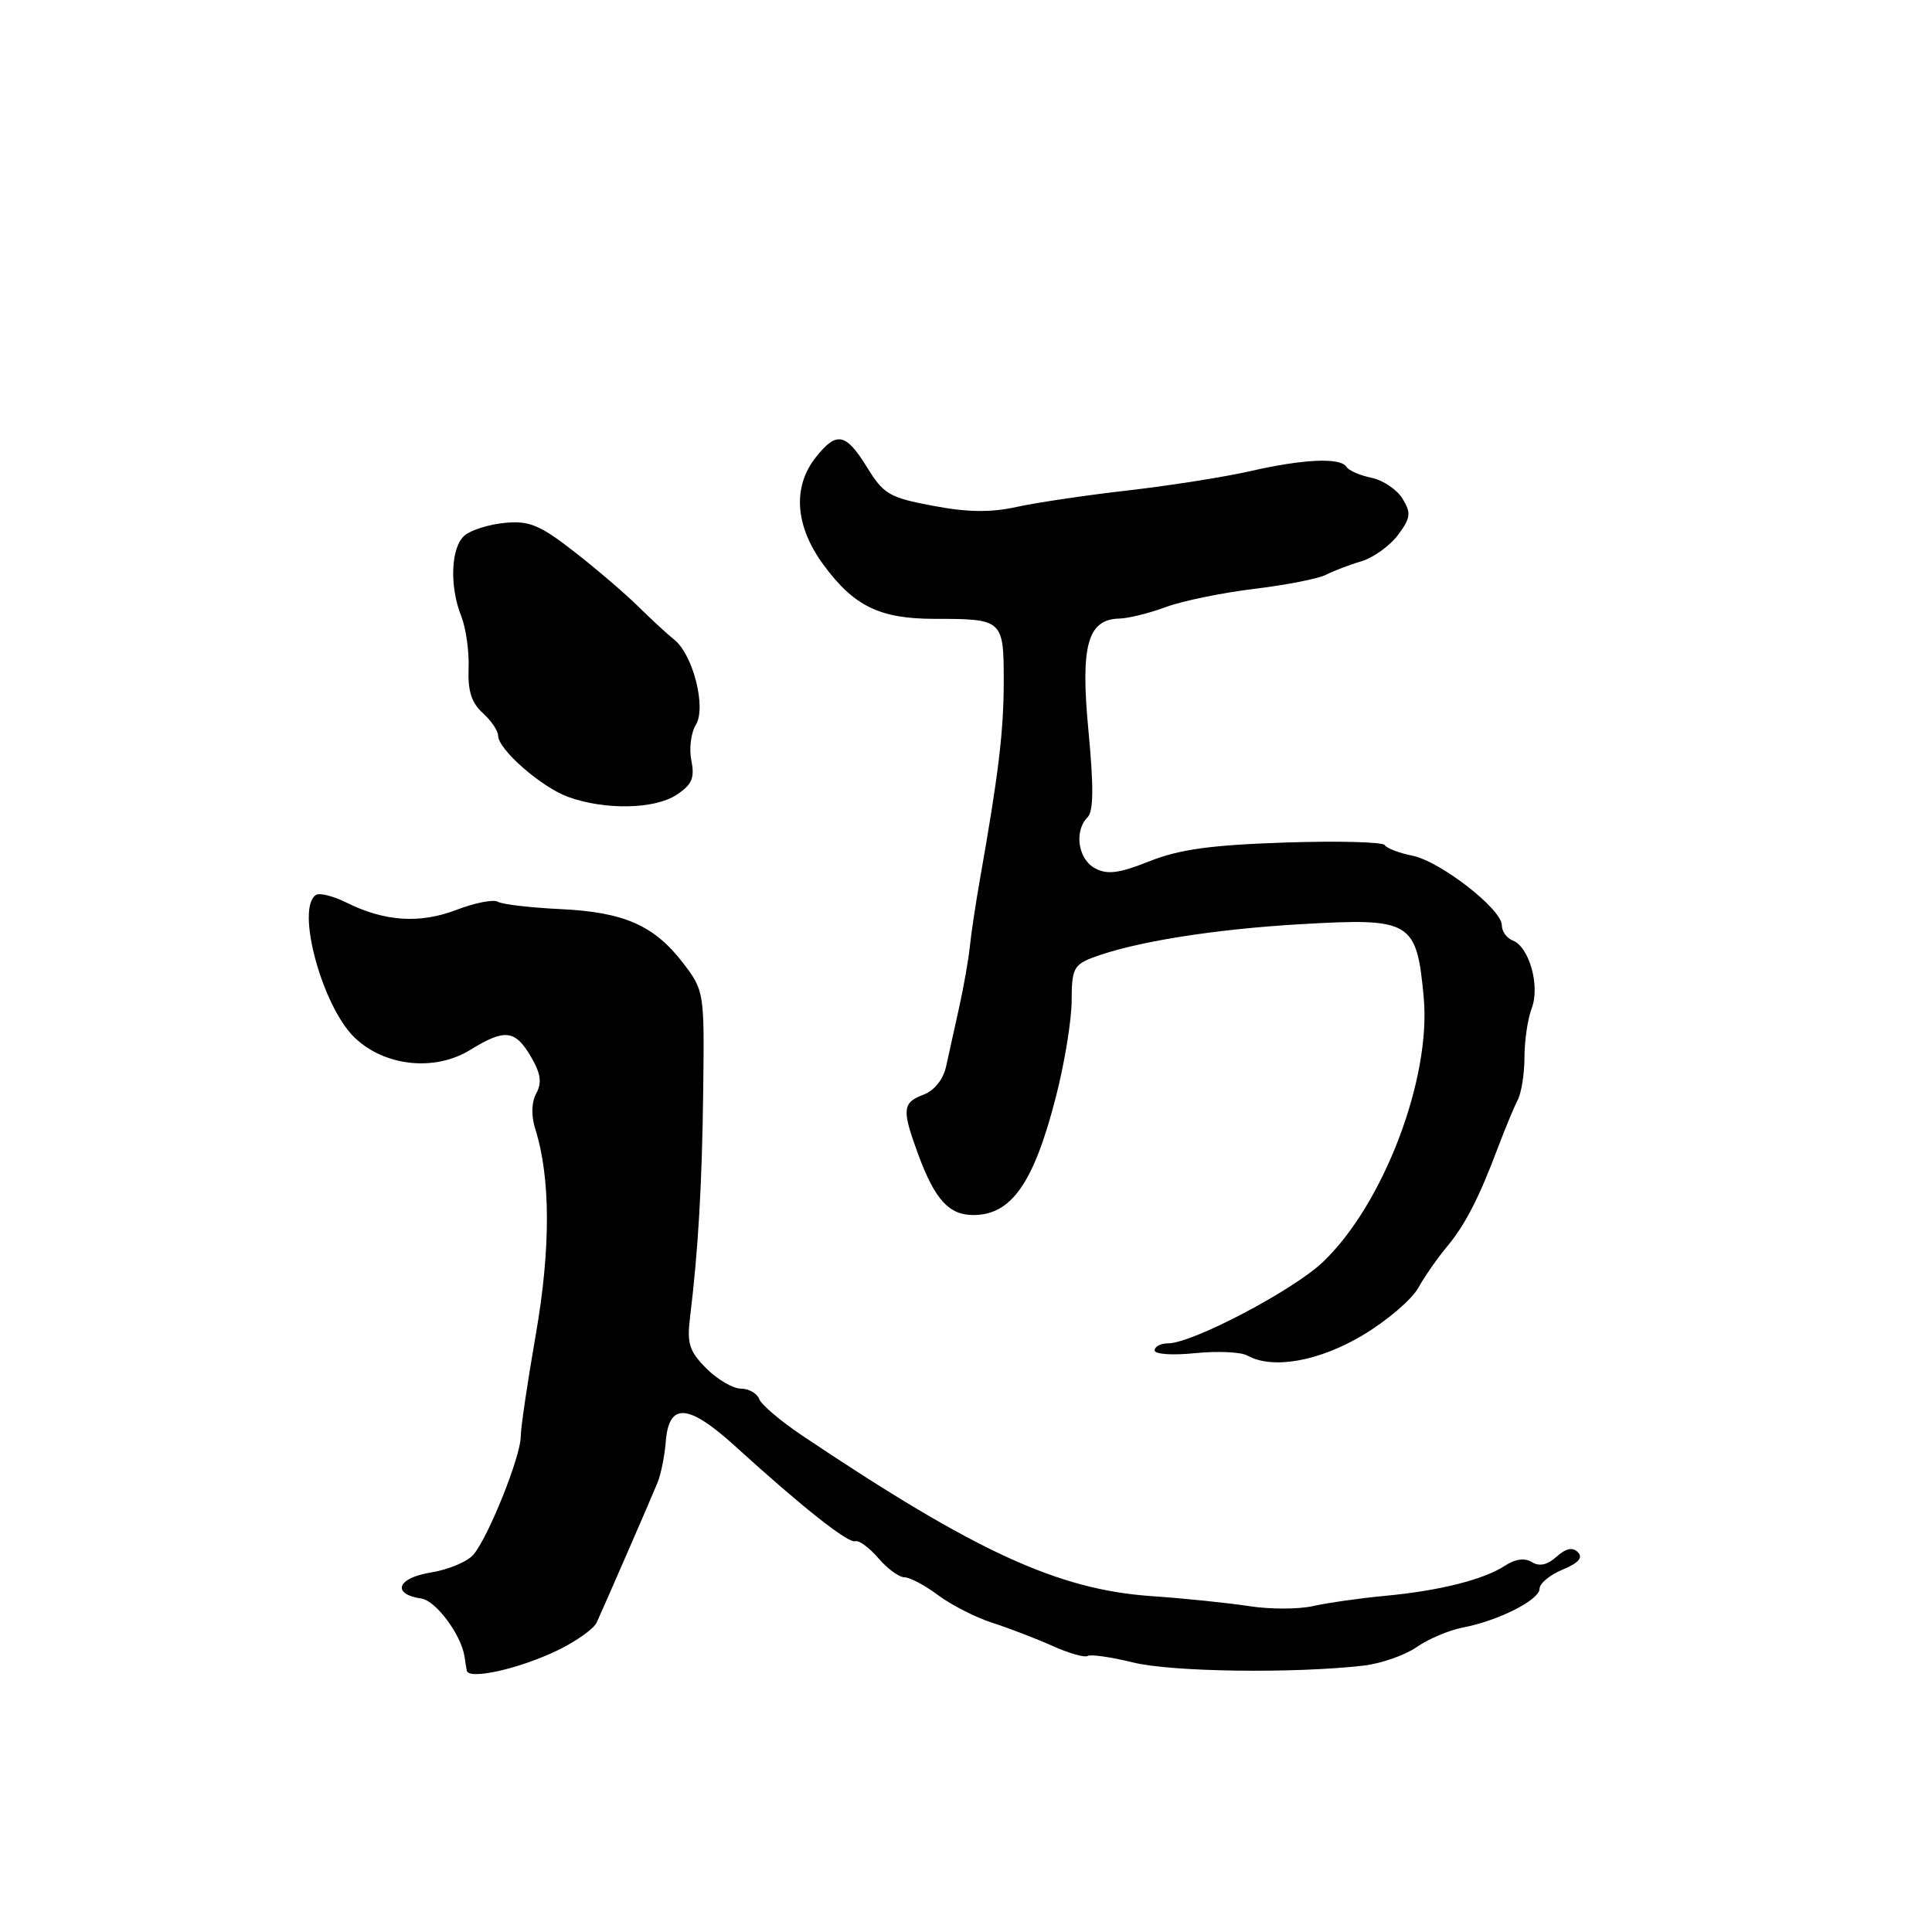<?xml version="1.0" encoding="UTF-8" standalone="no"?>
<!DOCTYPE svg PUBLIC "-//W3C//DTD SVG 1.1//EN" "http://www.w3.org/Graphics/SVG/1.1/DTD/svg11.dtd" >
<svg xmlns="http://www.w3.org/2000/svg" xmlns:xlink="http://www.w3.org/1999/xlink" version="1.1" viewBox="0 0 256 256">
 <g >
 <path fill="currentColor"
d=" M 73.92 218.66 C 76.37 217.47 78.68 215.82 79.06 215.00 C 80.07 212.80 86.15 198.83 87.11 196.50 C 87.57 195.40 88.07 192.93 88.22 191.01 C 88.64 185.79 91.18 185.97 97.45 191.66 C 106.27 199.68 112.38 204.52 113.32 204.22 C 113.81 204.06 115.19 205.07 116.39 206.47 C 117.58 207.86 119.14 209.00 119.85 209.00 C 120.56 209.00 122.57 210.07 124.32 211.38 C 126.07 212.68 129.30 214.33 131.49 215.03 C 133.69 215.74 137.27 217.11 139.45 218.09 C 141.63 219.07 143.73 219.67 144.12 219.42 C 144.52 219.18 147.24 219.57 150.17 220.29 C 155.27 221.55 171.50 221.76 180.70 220.70 C 183.00 220.43 186.15 219.33 187.70 218.26 C 189.24 217.18 192.00 216.01 193.83 215.66 C 198.56 214.75 204.00 212.00 204.00 210.51 C 204.00 209.81 205.38 208.67 207.06 207.98 C 209.16 207.11 209.79 206.39 209.08 205.68 C 208.37 204.97 207.49 205.16 206.25 206.27 C 205.04 207.37 203.97 207.60 202.99 206.99 C 202.04 206.40 200.78 206.57 199.42 207.46 C 196.60 209.31 190.77 210.78 183.50 211.46 C 180.20 211.77 175.93 212.38 174.00 212.81 C 172.07 213.25 168.26 213.25 165.52 212.82 C 162.77 212.40 156.92 211.79 152.52 211.49 C 140.16 210.62 129.29 205.63 106.31 190.23 C 103.45 188.31 100.88 186.13 100.59 185.37 C 100.30 184.62 99.21 184.00 98.17 184.00 C 97.13 184.00 95.07 182.80 93.60 181.33 C 91.34 179.06 91.01 178.03 91.43 174.58 C 92.51 165.77 93.03 156.95 93.18 144.41 C 93.34 131.53 93.30 131.26 90.57 127.68 C 86.72 122.63 82.72 120.86 74.25 120.46 C 70.26 120.27 66.54 119.83 65.98 119.49 C 65.41 119.14 62.94 119.62 60.49 120.56 C 55.60 122.43 50.93 122.11 45.85 119.57 C 44.15 118.73 42.36 118.28 41.88 118.58 C 39.14 120.27 42.68 133.36 47.00 137.50 C 50.98 141.31 57.62 142.01 62.30 139.12 C 66.88 136.30 68.24 136.44 70.33 139.98 C 71.65 142.22 71.83 143.44 71.06 144.88 C 70.41 146.10 70.37 147.85 70.94 149.65 C 72.96 156.06 72.98 165.50 70.99 176.87 C 69.90 183.12 69.00 189.20 69.00 190.37 C 68.99 193.00 64.70 203.70 62.73 206.00 C 61.93 206.94 59.38 208.00 57.06 208.37 C 52.61 209.09 51.85 211.23 55.84 211.82 C 57.76 212.10 61.11 216.61 61.55 219.50 C 61.63 220.05 61.76 220.89 61.85 221.36 C 62.07 222.64 68.83 221.13 73.92 218.66 Z  M 180.57 176.92 C 183.73 175.04 187.03 172.23 187.91 170.68 C 188.78 169.12 190.49 166.68 191.69 165.24 C 194.12 162.34 195.96 158.78 198.51 152.00 C 199.44 149.53 200.61 146.72 201.10 145.76 C 201.60 144.81 202.00 142.25 202.00 140.08 C 202.00 137.91 202.43 134.99 202.96 133.60 C 204.09 130.64 202.63 125.45 200.43 124.61 C 199.64 124.31 199.00 123.40 199.00 122.60 C 199.00 120.46 190.84 114.12 187.13 113.38 C 185.39 113.03 183.75 112.40 183.49 111.98 C 183.23 111.56 177.28 111.41 170.26 111.64 C 160.48 111.97 156.29 112.54 152.34 114.11 C 148.26 115.73 146.73 115.93 145.09 115.05 C 142.84 113.84 142.29 110.11 144.11 108.29 C 144.90 107.50 144.93 104.27 144.23 96.87 C 143.14 85.51 144.10 82.04 148.37 81.96 C 149.54 81.93 152.30 81.25 154.50 80.43 C 156.70 79.62 161.96 78.54 166.18 78.03 C 170.41 77.52 174.68 76.68 175.68 76.17 C 176.68 75.66 178.80 74.84 180.40 74.37 C 181.99 73.89 184.17 72.32 185.24 70.89 C 186.93 68.61 187.01 67.99 185.84 66.07 C 185.10 64.87 183.25 63.62 181.73 63.31 C 180.21 63.00 178.72 62.35 178.42 61.87 C 177.63 60.60 172.76 60.81 165.71 62.42 C 162.29 63.20 155.00 64.35 149.50 64.98 C 144.00 65.61 137.35 66.59 134.72 67.17 C 131.26 67.93 128.19 67.89 123.62 67.02 C 117.86 65.94 117.08 65.48 114.90 61.94 C 112.06 57.34 110.85 57.11 108.07 60.63 C 104.98 64.57 105.36 69.73 109.11 74.83 C 113.16 80.34 116.57 82.00 123.87 82.00 C 132.88 82.00 133.00 82.11 133.00 90.24 C 133.00 96.88 132.32 102.51 129.85 116.50 C 129.27 119.80 128.66 123.85 128.50 125.50 C 128.33 127.15 127.70 130.75 127.09 133.50 C 126.48 136.25 125.70 139.77 125.36 141.32 C 124.99 143.03 123.80 144.51 122.37 145.05 C 119.55 146.12 119.48 147.01 121.67 152.97 C 123.87 158.94 125.74 161.00 128.96 161.00 C 134.04 161.00 137.01 156.73 139.95 145.19 C 141.08 140.78 142.00 135.09 142.00 132.56 C 142.00 128.46 142.30 127.84 144.73 126.91 C 150.23 124.82 160.79 123.12 172.50 122.45 C 187.01 121.62 187.71 122.04 188.65 132.16 C 189.65 142.89 183.34 159.51 175.34 167.18 C 171.43 170.94 158.00 178.00 154.78 178.00 C 153.80 178.00 153.00 178.42 153.00 178.93 C 153.00 179.45 155.34 179.61 158.36 179.30 C 161.31 179.00 164.43 179.14 165.29 179.62 C 168.61 181.48 174.76 180.39 180.57 176.92 Z  M 89.63 105.33 C 91.69 103.97 92.07 103.10 91.61 100.79 C 91.29 99.21 91.56 97.08 92.20 96.05 C 93.62 93.77 91.83 86.72 89.33 84.75 C 88.46 84.06 86.34 82.11 84.62 80.41 C 82.90 78.71 79.08 75.43 76.11 73.12 C 71.56 69.57 70.14 68.98 66.94 69.28 C 64.85 69.47 62.44 70.22 61.58 70.94 C 59.74 72.46 59.52 77.66 61.13 81.68 C 61.74 83.23 62.18 86.33 62.09 88.56 C 61.97 91.52 62.48 93.13 63.96 94.47 C 65.08 95.48 66.00 96.83 66.00 97.47 C 66.00 99.29 71.71 104.29 75.27 105.59 C 80.13 107.36 86.71 107.24 89.63 105.33 Z "/>
</g>
</svg>